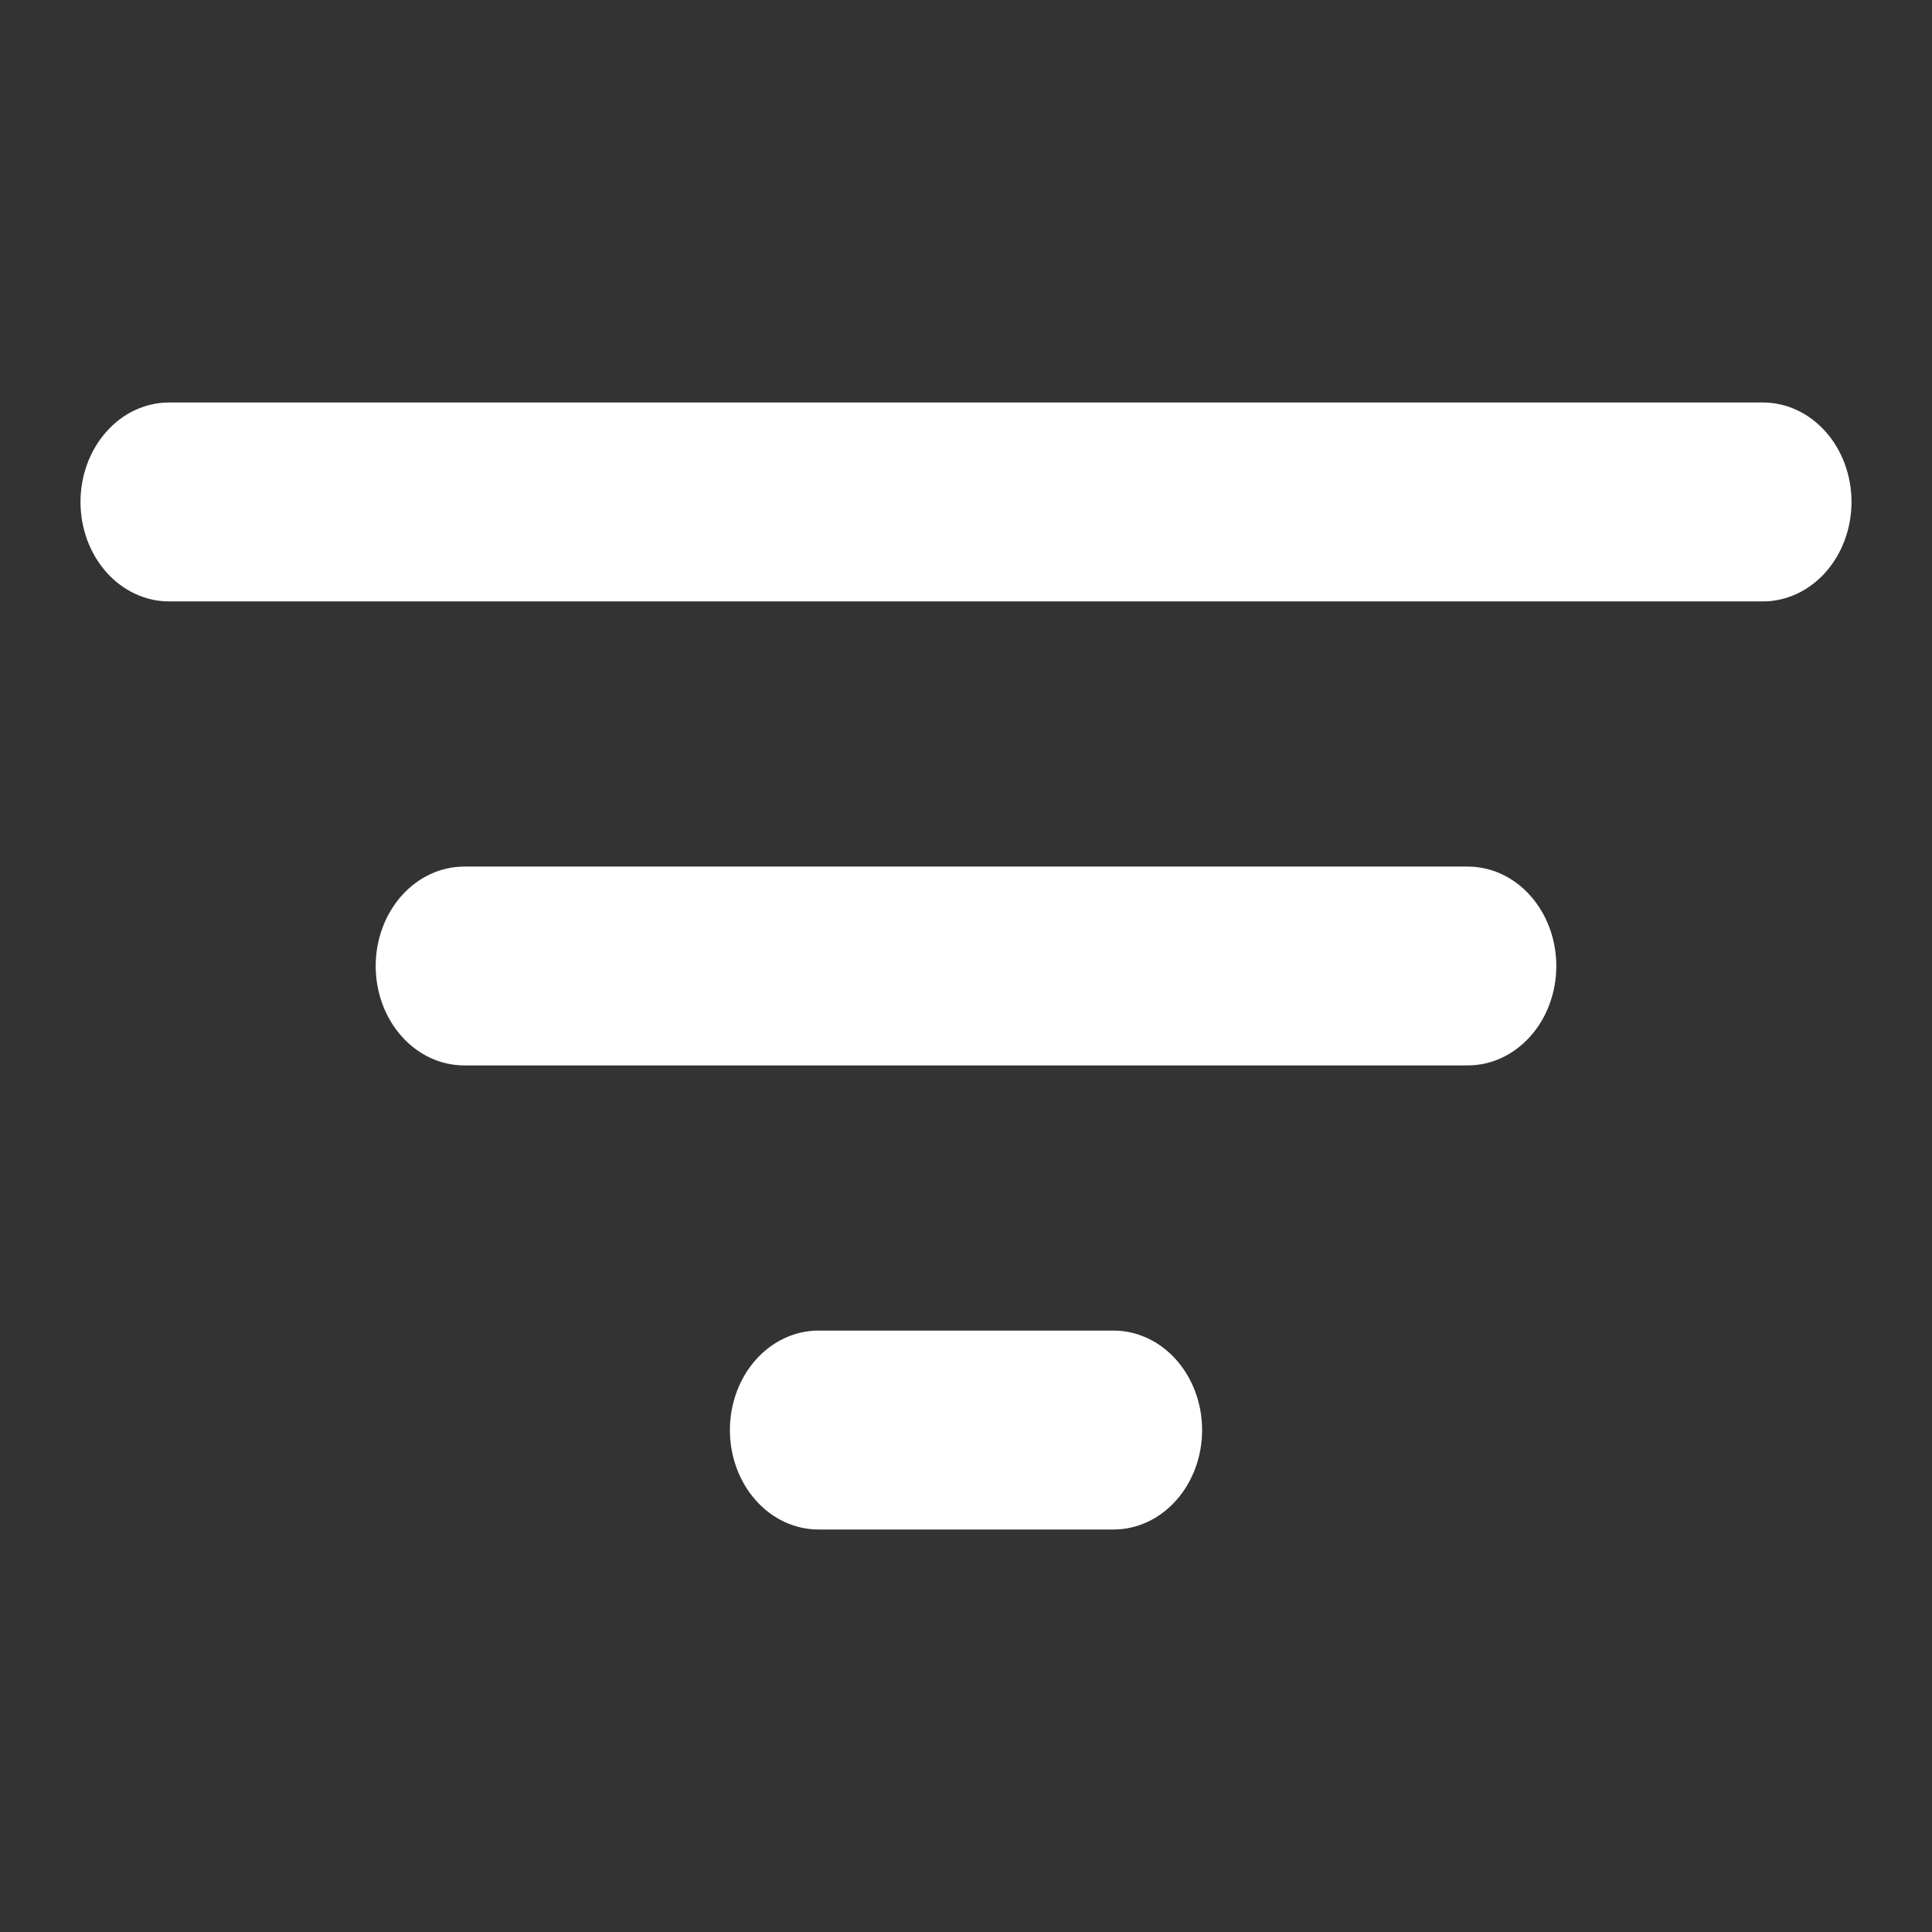 <svg width="24" height="24" viewBox="0 0 24 24" fill="none" xmlns="http://www.w3.org/2000/svg">
<rect x="0" y="0" width="24" height="24" fill="#333333" stroke="none"/>
<path d="M21.9 7.471H2.1C1.808 7.471 1.528 7.34 1.322 7.109C1.116 6.877 1 6.563 1 6.235C1 5.908 1.116 5.593 1.322 5.362C1.528 5.13 1.808 5 2.1 5H21.9C22.192 5 22.471 5.13 22.678 5.362C22.884 5.593 23 5.908 23 6.235C23 6.563 22.884 6.877 22.678 7.109C22.471 7.34 22.192 7.471 21.9 7.471ZM18.233 13.235H5.767C5.475 13.235 5.195 13.105 4.989 12.873C4.783 12.642 4.667 12.328 4.667 12C4.667 11.672 4.783 11.358 4.989 11.127C5.195 10.895 5.475 10.765 5.767 10.765H18.233C18.525 10.765 18.805 10.895 19.011 11.127C19.217 11.358 19.333 11.672 19.333 12C19.333 12.328 19.217 12.642 19.011 12.873C18.805 13.105 18.525 13.235 18.233 13.235ZM13.833 19H10.167C9.875 19 9.595 18.87 9.389 18.638C9.183 18.407 9.067 18.092 9.067 17.765C9.067 17.437 9.183 17.123 9.389 16.891C9.595 16.66 9.875 16.529 10.167 16.529H13.833C14.125 16.529 14.405 16.66 14.611 16.891C14.817 17.123 14.933 17.437 14.933 17.765C14.933 18.092 14.817 18.407 14.611 18.638C14.405 18.87 14.125 19 13.833 19Z" fill="white"/>
</svg>
